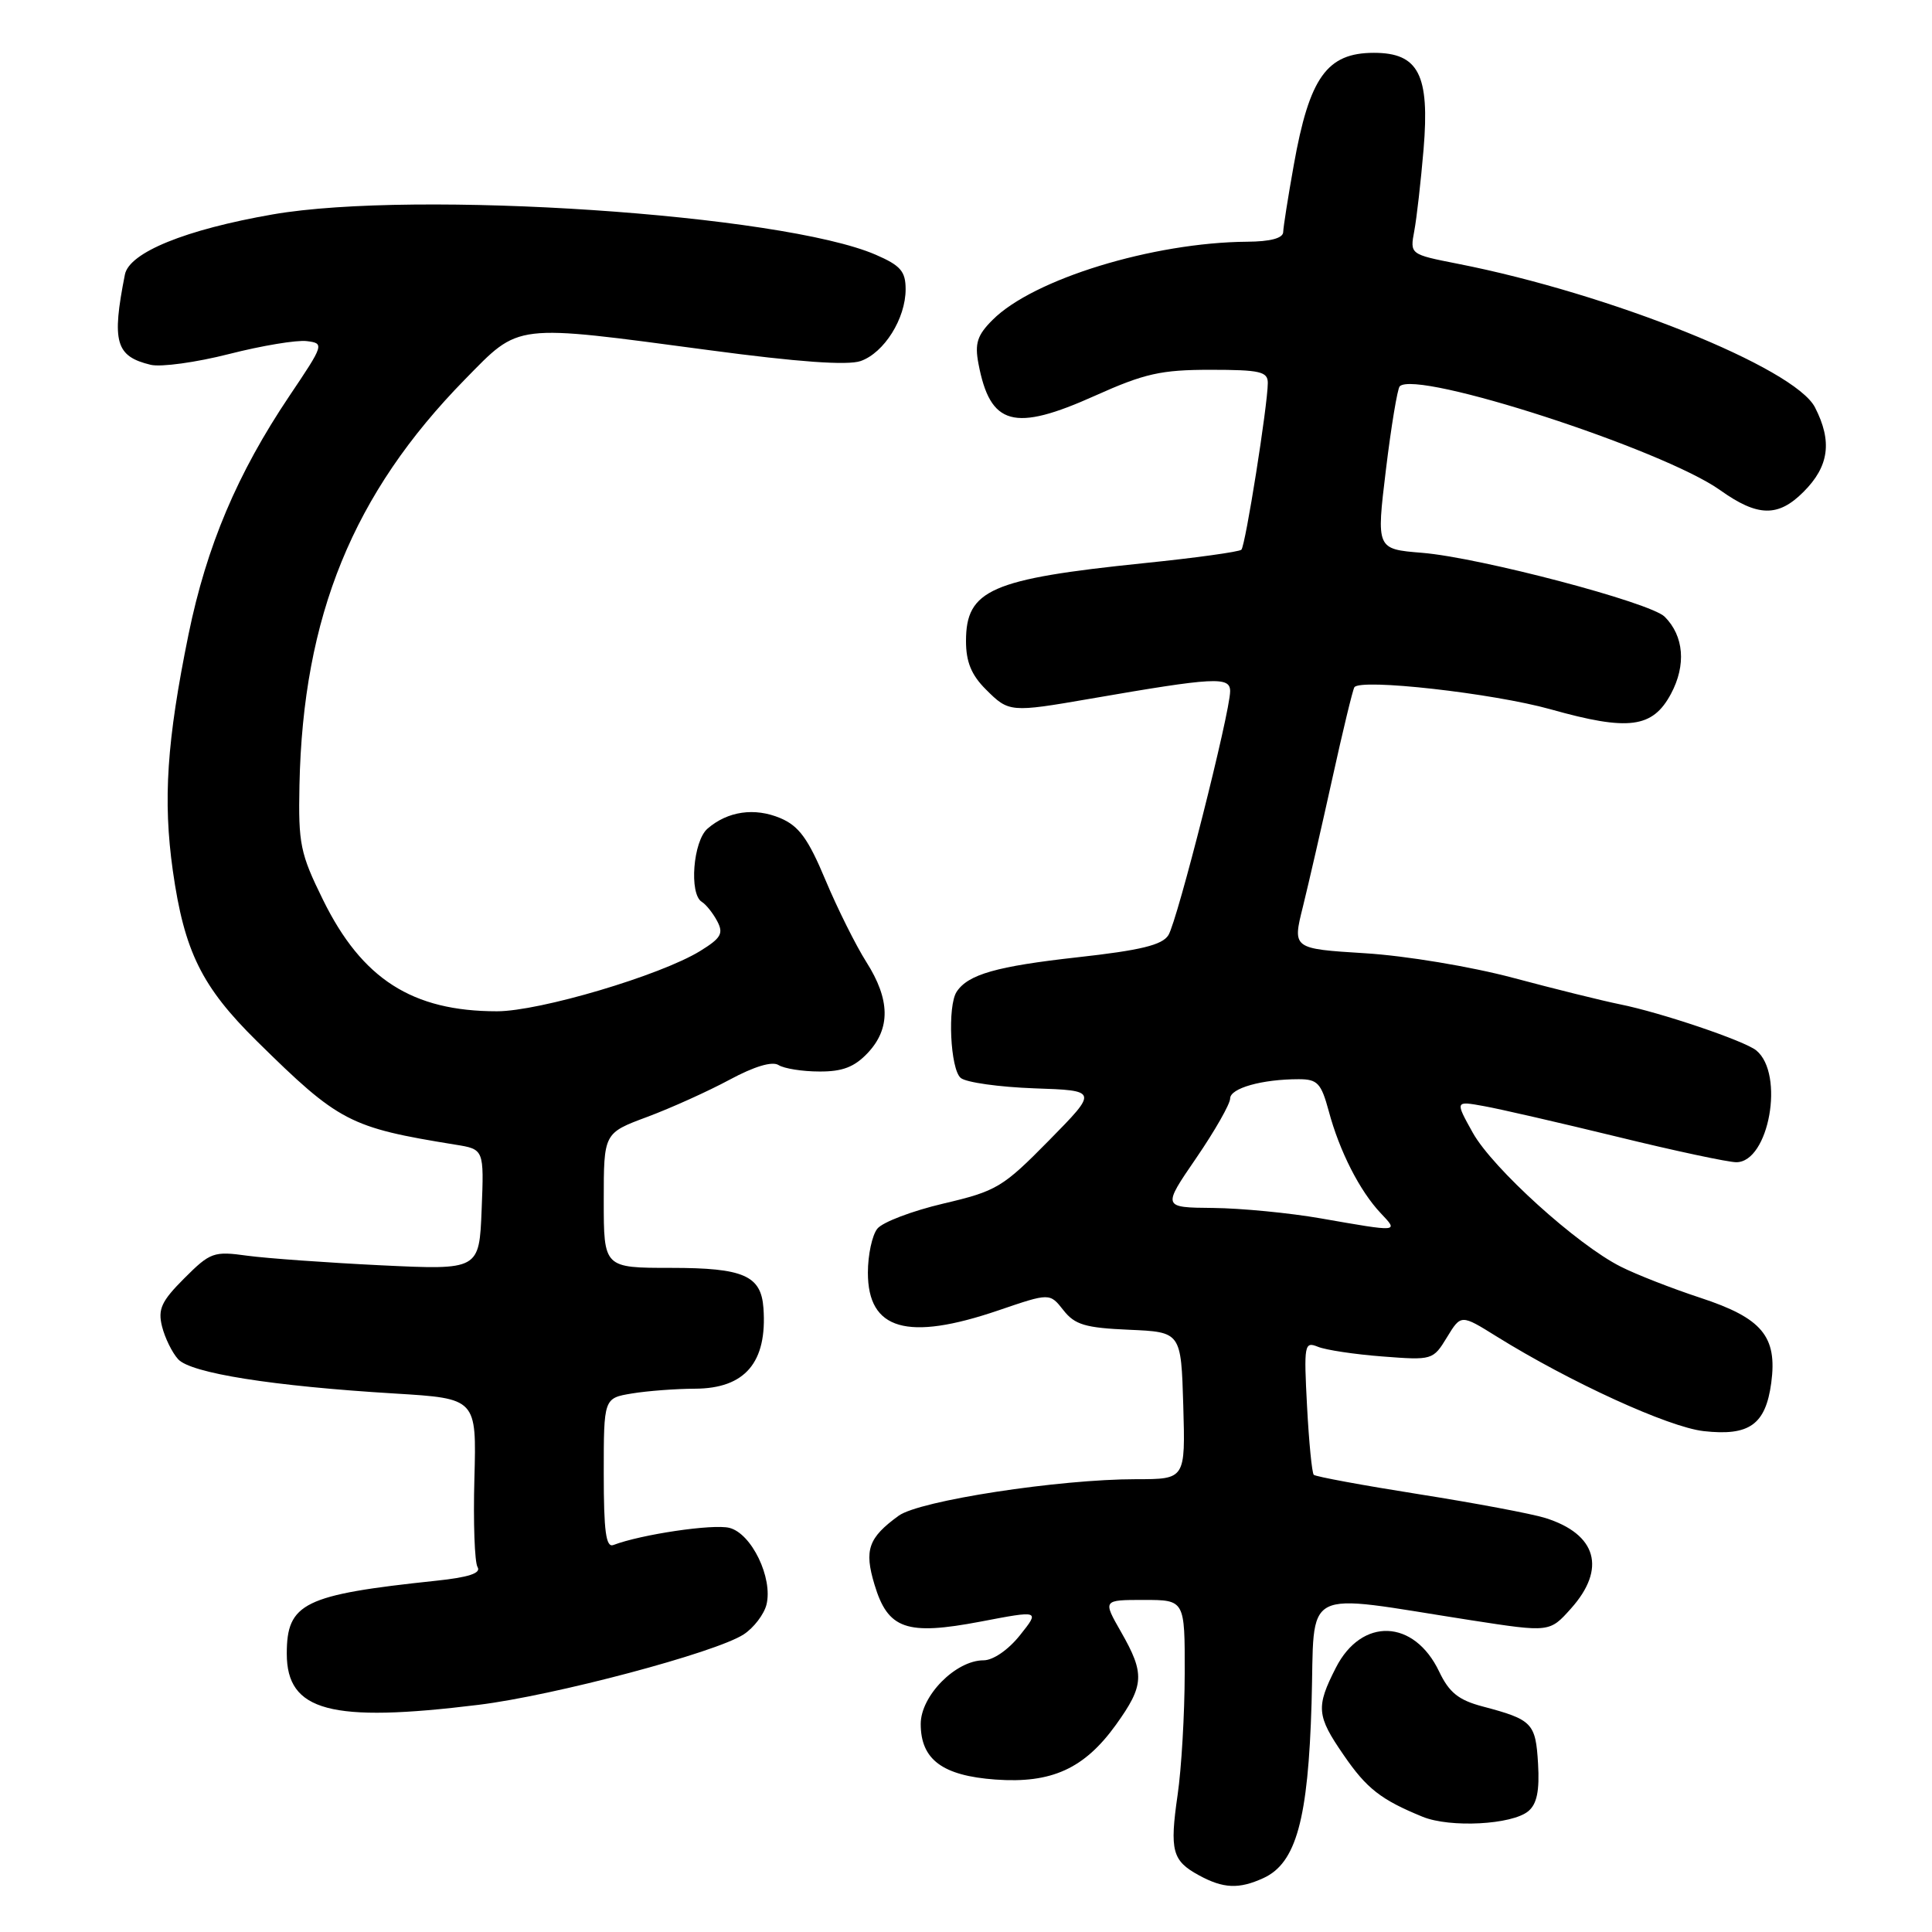 <?xml version="1.0" encoding="UTF-8" standalone="no"?>
<!DOCTYPE svg PUBLIC "-//W3C//DTD SVG 1.1//EN" "http://www.w3.org/Graphics/SVG/1.1/DTD/svg11.dtd" >
<svg xmlns="http://www.w3.org/2000/svg" xmlns:xlink="http://www.w3.org/1999/xlink" version="1.1" viewBox="0 0 256 256">
 <g >
 <path fill="currentColor"
d=" M 167.40 248.86 C 171.75 246.88 173.34 241.08 173.79 225.67 C 174.25 209.97 172.01 211.13 194.92 214.69 C 205.34 216.30 205.34 216.30 208.17 213.13 C 212.88 207.86 211.58 203.28 204.76 201.14 C 202.97 200.58 195.43 199.16 188.01 197.99 C 180.60 196.82 174.33 195.66 174.08 195.42 C 173.84 195.17 173.44 191.08 173.19 186.33 C 172.76 178.17 172.84 177.73 174.62 178.45 C 175.65 178.88 179.51 179.46 183.19 179.74 C 189.79 180.25 189.89 180.22 191.73 177.20 C 193.59 174.15 193.59 174.15 198.31 177.09 C 208.06 183.15 221.07 189.10 225.74 189.63 C 231.80 190.31 233.95 188.77 234.70 183.24 C 235.52 177.08 233.49 174.65 225.29 171.96 C 221.55 170.73 216.81 168.88 214.76 167.84 C 208.99 164.95 197.77 154.79 195.15 150.09 C 192.80 145.87 192.80 145.87 196.65 146.57 C 198.77 146.95 206.71 148.78 214.31 150.63 C 221.90 152.49 228.99 154.00 230.07 154.00 C 234.40 154.00 236.50 142.30 232.72 139.19 C 231.18 137.92 220.06 134.16 214.62 133.07 C 212.35 132.61 206.00 131.04 200.50 129.57 C 194.91 128.08 186.25 126.64 180.87 126.31 C 171.25 125.71 171.25 125.71 172.65 120.11 C 173.41 117.02 175.17 109.37 176.55 103.11 C 177.93 96.84 179.24 91.42 179.46 91.07 C 180.20 89.87 197.84 91.85 205.48 93.99 C 215.79 96.89 218.98 96.48 221.41 91.94 C 223.45 88.13 223.13 84.27 220.58 81.72 C 218.69 79.83 196.10 73.88 188.43 73.25 C 182.37 72.76 182.37 72.76 183.64 62.25 C 184.34 56.48 185.17 51.50 185.47 51.19 C 187.70 48.96 220.32 59.53 227.93 64.95 C 232.90 68.49 235.61 68.55 238.97 65.18 C 242.37 61.79 242.81 58.48 240.49 53.97 C 237.78 48.73 213.33 38.91 193.16 34.95 C 186.82 33.70 186.82 33.70 187.40 30.60 C 187.72 28.90 188.27 24.03 188.63 19.79 C 189.46 9.90 187.97 7.00 182.05 7.00 C 175.82 7.00 173.50 10.25 171.43 21.88 C 170.68 26.07 170.05 30.06 170.03 30.75 C 170.01 31.56 168.35 32.01 165.25 32.03 C 152.76 32.13 136.92 36.98 131.53 42.38 C 129.49 44.41 129.14 45.50 129.65 48.19 C 131.21 56.41 134.34 57.27 145.13 52.42 C 151.66 49.49 153.85 49.00 160.38 49.00 C 166.97 49.00 168.00 49.24 167.99 50.75 C 167.98 53.68 165.03 72.30 164.49 72.84 C 164.21 73.12 158.37 73.93 151.50 74.63 C 131.29 76.71 128.00 78.16 128.00 84.94 C 128.00 87.70 128.71 89.44 130.64 91.36 C 133.68 94.40 133.86 94.42 144.50 92.58 C 160.96 89.73 163.00 89.62 163.00 91.59 C 163.00 94.39 156.01 122.00 154.82 123.91 C 154.01 125.22 151.15 125.92 142.74 126.85 C 132.06 128.04 128.29 129.11 126.77 131.40 C 125.52 133.26 125.92 141.69 127.30 142.83 C 128.01 143.43 132.40 144.04 137.05 144.21 C 145.50 144.50 145.50 144.50 139.00 151.11 C 132.87 157.34 132.07 157.82 125.00 159.48 C 120.88 160.45 116.94 161.94 116.25 162.81 C 115.56 163.67 115.00 166.30 115.00 168.63 C 115.00 176.24 120.21 177.75 132.30 173.63 C 139.10 171.31 139.10 171.31 140.91 173.61 C 142.42 175.54 143.81 175.95 149.61 176.20 C 156.50 176.50 156.50 176.50 156.79 186.25 C 157.07 196.00 157.07 196.00 150.57 196.00 C 140.29 196.00 121.84 198.84 119.08 200.84 C 115.06 203.76 114.49 205.37 115.87 209.95 C 117.65 215.89 120.10 216.74 129.94 214.87 C 137.79 213.37 137.79 213.37 135.14 216.69 C 133.61 218.61 131.59 220.00 130.33 220.00 C 126.64 220.00 122.00 224.70 122.00 228.43 C 122.00 233.15 124.88 235.29 131.90 235.80 C 139.34 236.34 143.68 234.36 147.87 228.54 C 151.63 223.30 151.71 221.78 148.55 216.25 C 146.12 212.00 146.12 212.00 151.56 212.00 C 157.00 212.00 157.00 212.00 156.98 221.75 C 156.97 227.11 156.55 234.35 156.04 237.83 C 154.97 245.24 155.32 246.56 158.87 248.49 C 162.10 250.25 164.16 250.34 167.40 248.86 Z  M 202.51 239.99 C 203.65 239.04 204.01 237.29 203.80 233.69 C 203.48 228.30 203.05 227.86 196.44 226.11 C 193.27 225.27 192.02 224.27 190.70 221.50 C 187.38 214.53 180.43 214.27 177.01 220.98 C 174.35 226.19 174.45 227.35 178.04 232.55 C 181.09 237.00 182.98 238.47 188.50 240.73 C 192.15 242.22 200.35 241.79 202.51 239.99 Z  M 63.40 225.90 C 73.43 224.67 94.86 218.98 98.55 216.56 C 99.88 215.69 101.23 213.92 101.56 212.63 C 102.44 209.10 99.59 203.19 96.65 202.45 C 94.48 201.90 84.95 203.32 81.28 204.72 C 80.29 205.10 80.00 202.91 80.00 195.24 C 80.00 185.26 80.00 185.26 83.75 184.64 C 85.81 184.30 89.56 184.02 92.08 184.01 C 98.73 183.99 101.68 180.52 101.16 173.32 C 100.85 169.01 98.51 168.00 88.93 168.00 C 80.00 168.00 80.00 168.00 80.00 159.07 C 80.00 150.14 80.00 150.14 85.75 148.00 C 88.91 146.82 93.83 144.60 96.67 143.07 C 99.96 141.30 102.32 140.59 103.17 141.13 C 103.90 141.59 106.33 141.98 108.58 141.98 C 111.64 142.00 113.23 141.38 114.99 139.51 C 118.02 136.28 117.96 132.45 114.80 127.48 C 113.41 125.29 110.97 120.40 109.38 116.61 C 107.09 111.13 105.86 109.45 103.41 108.41 C 99.99 106.97 96.43 107.48 93.75 109.80 C 91.84 111.45 91.29 118.45 92.99 119.50 C 93.54 119.83 94.46 120.98 95.03 122.05 C 95.90 123.69 95.55 124.30 92.78 126.01 C 87.52 129.25 71.50 134.00 65.85 134.00 C 54.63 134.00 47.96 129.73 42.80 119.23 C 39.78 113.10 39.52 111.82 39.68 104.02 C 40.15 81.64 46.77 65.41 61.62 50.26 C 68.95 42.79 67.86 42.92 93.98 46.40 C 105.72 47.97 112.31 48.44 114.04 47.84 C 117.15 46.75 120.00 42.22 120.00 38.33 C 120.00 35.95 119.33 35.18 116.03 33.75 C 103.62 28.38 55.03 25.13 36.14 28.41 C 24.59 30.42 17.13 33.45 16.55 36.38 C 14.78 45.33 15.32 47.22 19.97 48.34 C 21.33 48.66 26.00 48.02 30.35 46.91 C 34.70 45.80 39.33 45.03 40.65 45.20 C 42.99 45.49 42.94 45.64 38.35 52.46 C 31.44 62.75 27.38 72.35 24.98 84.06 C 22.10 98.18 21.58 106.02 22.90 115.37 C 24.42 126.08 26.72 130.75 34.06 137.98 C 44.93 148.69 46.31 149.40 60.32 151.67 C 64.14 152.28 64.14 152.28 63.82 160.28 C 63.50 168.28 63.50 168.28 50.50 167.66 C 43.35 167.31 35.38 166.74 32.78 166.39 C 28.32 165.77 27.87 165.93 24.42 169.38 C 21.39 172.41 20.90 173.47 21.47 175.76 C 21.85 177.27 22.80 179.22 23.60 180.10 C 25.26 181.95 36.12 183.67 52.33 184.65 C 63.15 185.31 63.15 185.31 62.86 195.91 C 62.70 201.73 62.89 207.02 63.28 207.65 C 63.78 208.45 62.09 209.01 57.75 209.46 C 40.25 211.31 38.00 212.41 38.00 219.12 C 38.00 226.76 43.80 228.31 63.40 225.90 Z  M 175.00 161.44 C 170.88 160.72 164.47 160.10 160.76 160.06 C 154.01 160.00 154.01 160.00 158.51 153.44 C 160.98 149.83 163.00 146.28 163.00 145.56 C 163.00 144.19 167.23 143.00 172.09 143.00 C 174.58 143.00 175.06 143.52 176.07 147.24 C 177.49 152.55 180.18 157.82 182.95 160.75 C 185.34 163.28 185.47 163.27 175.00 161.44 Z "/>
</g>
</svg>